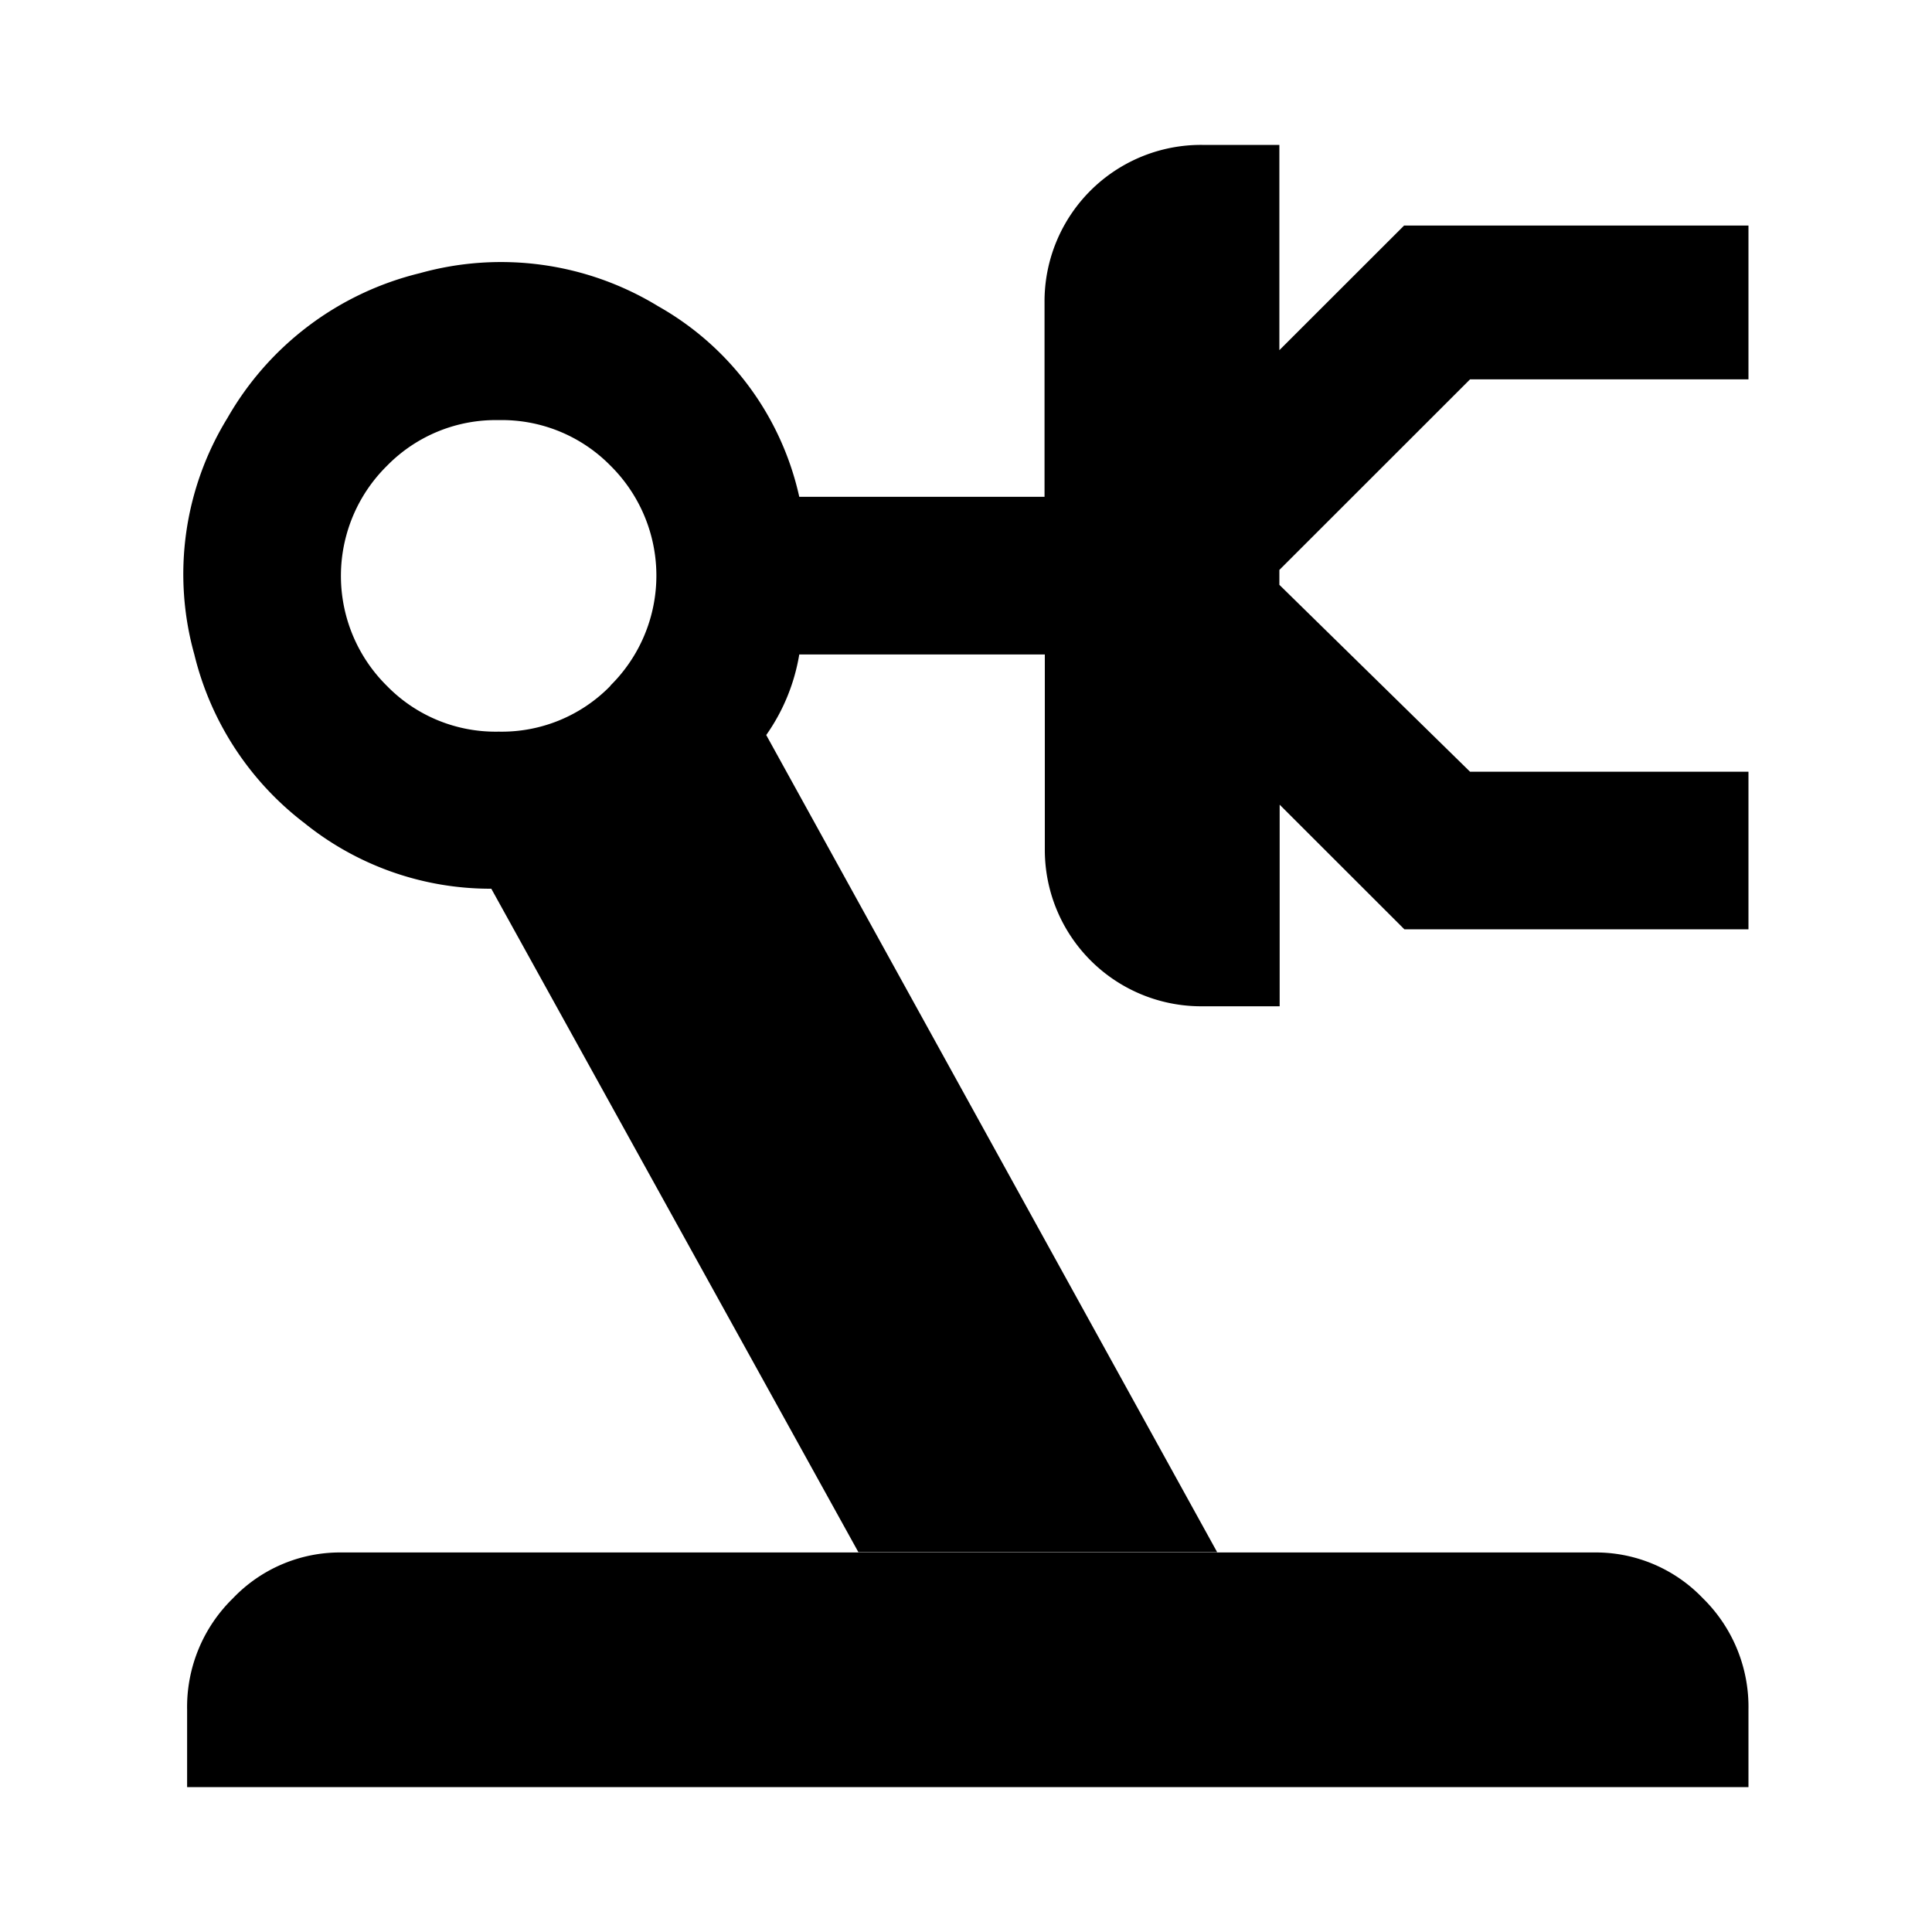 <svg role="img" class="icon-svg" xmlns="http://www.w3.org/2000/svg" viewBox="0 0 200 200"><g><path class="cls-1" d="M79.32,76.09a20.18,20.18,0,0,0,3.42-8.34h25.42V87.86a16.19,16.19,0,0,0,16.31,16.31h8V83.3l12.91,12.9H181V79.89H152.18L132.44,60.54V59l19.74-19.73H181V23.35H145.35l-12.91,12.9V15h-8a16.2,16.2,0,0,0-16.31,16.32V51.43H82.74A30.11,30.11,0,0,0,68.13,31.7a31.21,31.21,0,0,0-24.67-3.42,31.52,31.52,0,0,0-19.92,15,30.87,30.87,0,0,0-3.42,24.48A31.21,31.21,0,0,0,31.51,85.2,30.66,30.66,0,0,0,50.86,92l38,68.68H126ZM63.19,71a15.71,15.71,0,0,1-11.57,4.74A15.71,15.71,0,0,1,40.05,71a16,16,0,0,1,0-22.77,15.75,15.75,0,0,1,11.57-4.74A15.75,15.75,0,0,1,63.19,48.2a16,16,0,0,1,0,22.77Z"/><path class="cls-2" d="M165.08,160.71H35.3a15.31,15.31,0,0,0-11.19,4.75A15.71,15.71,0,0,0,19.37,177v8H181v-8a15.75,15.75,0,0,0-4.74-11.57A15.33,15.33,0,0,0,165.08,160.71Z"/></g></svg>
